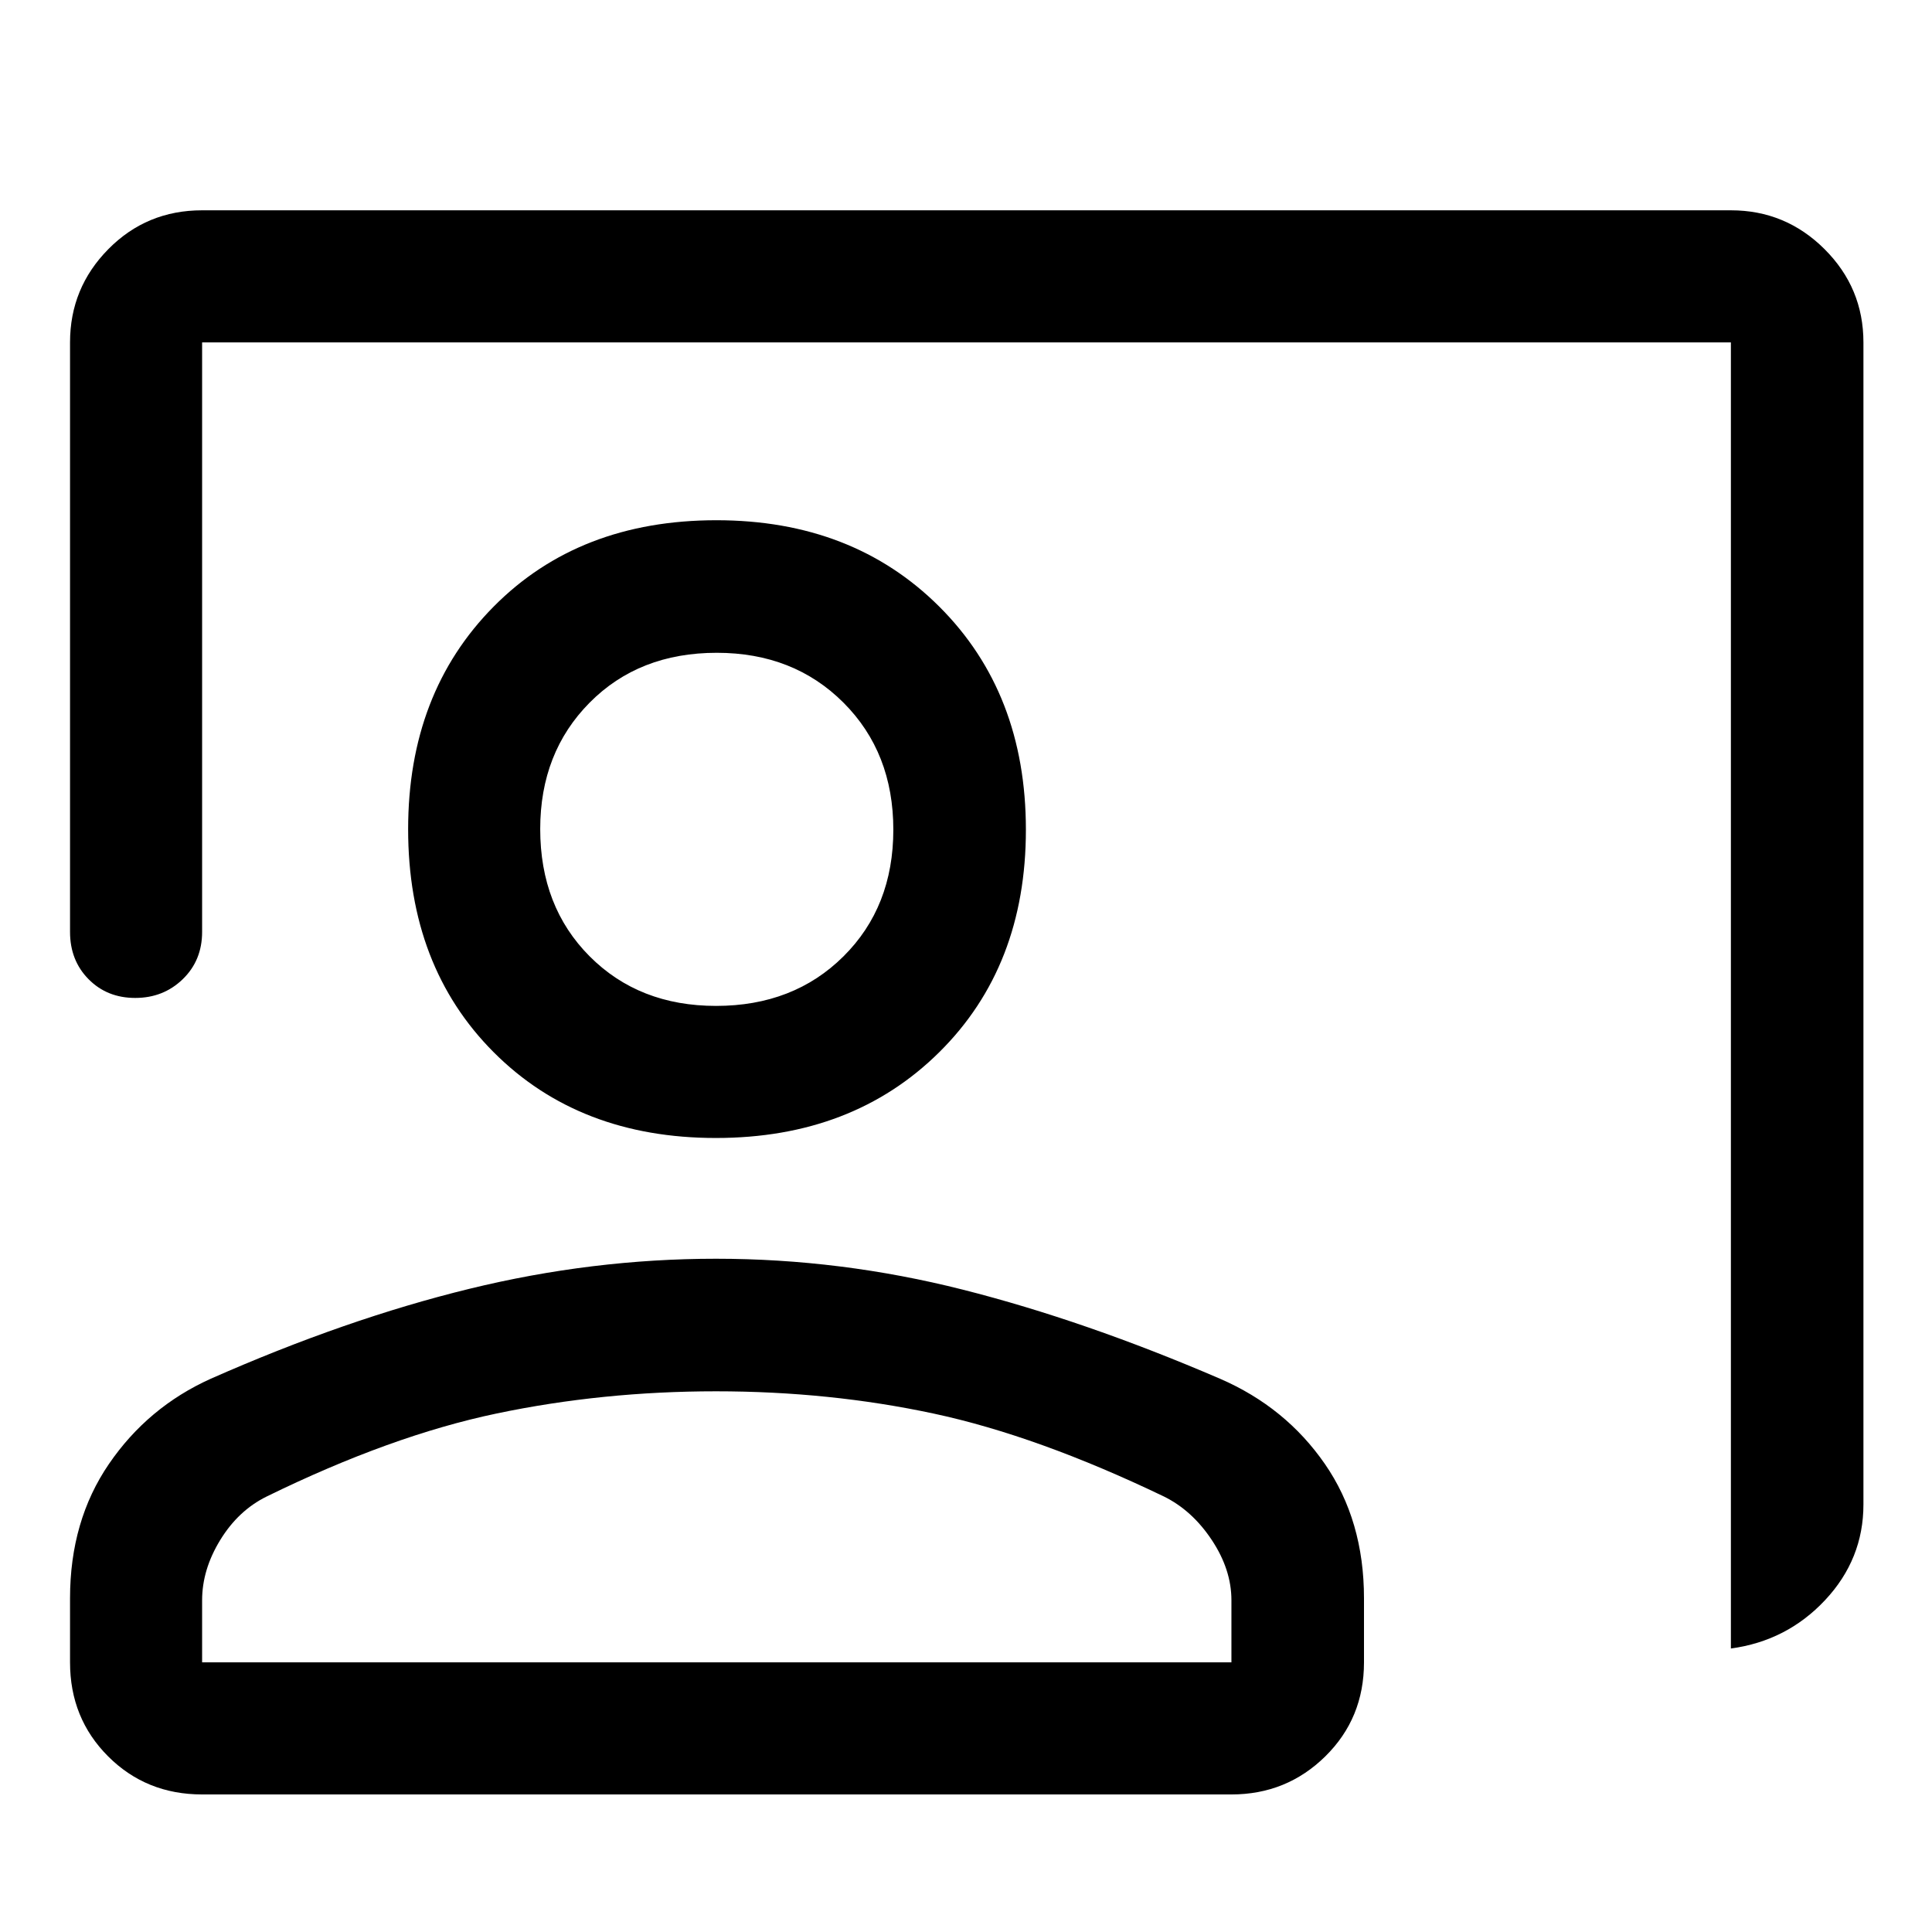 <svg xmlns="http://www.w3.org/2000/svg" height="48" viewBox="0 -960 960 960" width="48"><path d="M860.07-140.87v-649H100.43v292.94q0 14.16-9.62 23.48t-23.62 9.32q-13.99 0-23.19-9.32-9.2-9.32-9.2-23.48v-292.94q0-27.07 19.05-46.35 19.04-19.28 46.58-19.28h759.64q27.17 0 46.52 19.28 19.34 19.28 19.34 46.35v577.43q0 27.16-19.01 47.49-19.01 20.32-46.85 24.08ZM355.74-394.54q-67.92 0-110.43-42.61-42.51-42.61-42.51-110.82 0-67.68 42.49-110.61 42.49-42.92 110.7-42.92 67.68 0 110.73 42.92 43.04 42.93 43.04 110.86t-43.04 110.55q-43.05 42.63-110.98 42.63Zm.05-65.63q38.55 0 63.32-24.61 24.78-24.6 24.78-62.94 0-38.35-24.77-63.13-24.78-24.78-62.95-24.78-38.67 0-63.2 24.79-24.54 24.78-24.54 62.78 0 38.59 24.55 63.24t62.81 24.65ZM100.43-68.35q-27.78 0-46.7-18.92-18.93-18.92-18.93-46.71v-31.85q0-38.49 19.34-66.75 19.34-28.27 50.63-42.35 67.16-29.67 128.35-44.64 61.19-14.97 122.68-14.97 61.94 0 122.66 15.37 60.71 15.37 127.85 44.29 32.5 14.11 51.98 42.26 19.47 28.14 19.47 66.79v31.85q0 27.79-19.23 46.71-19.22 18.92-46.64 18.92H100.43Zm0-65.63h511.46v-30.87q0-15.22-9.75-29.92-9.75-14.7-23.78-21.62-62.75-30.15-114.46-41.22-51.71-11.06-108.13-11.06-56.36 0-108.92 11.01-52.55 11.01-114.31 41.25-14.11 6.94-23.11 21.64t-9 29.92v30.87Zm255.61-414.04Zm0 414.04Z"/></svg>